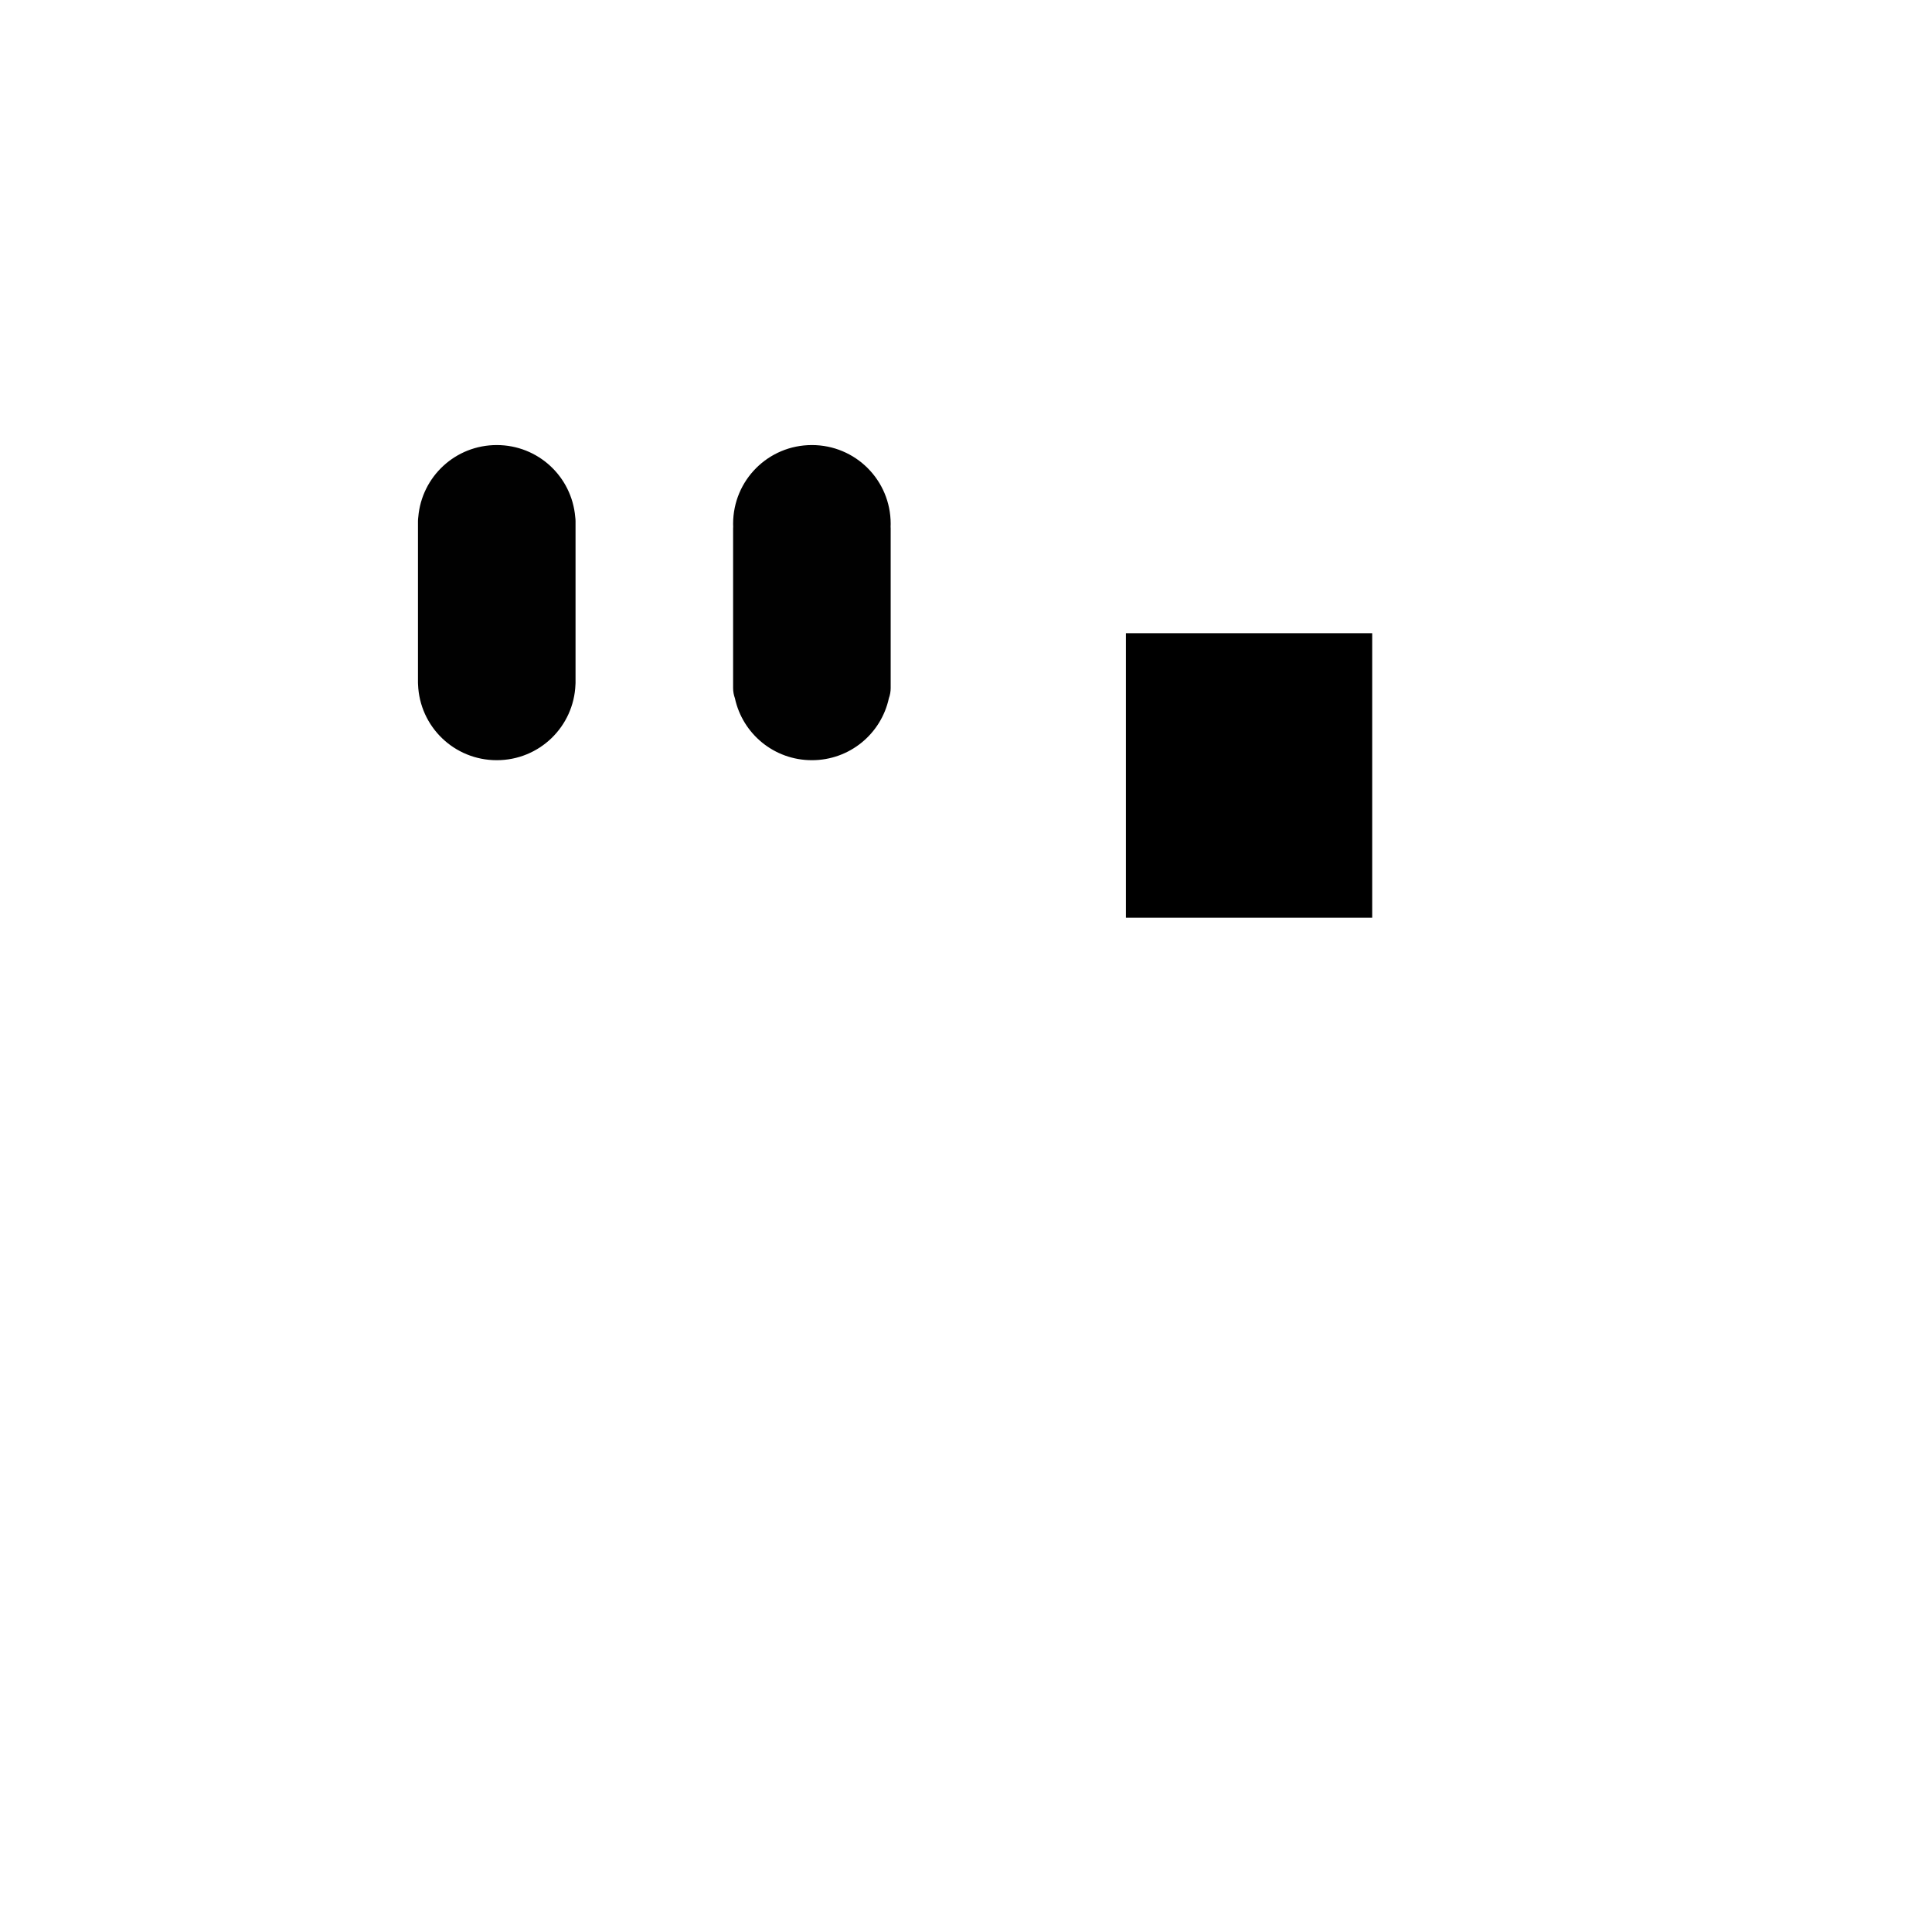 <?xml version="1.0" encoding="UTF-8" standalone="no"?>
<!-- Created with Inkscape (http://www.inkscape.org/) -->

<svg
   xmlns:dc="http://purl.org/dc/elements/1.1/"
   xmlns:cc="http://creativecommons.org/ns#"
   xmlns:rdf="http://www.w3.org/1999/02/22-rdf-syntax-ns#"
   xmlns:svg="http://www.w3.org/2000/svg"
   xmlns="http://www.w3.org/2000/svg"
   xmlns:sodipodi="http://sodipodi.sourceforge.net/DTD/sodipodi-0.dtd"
   xmlns:inkscape="http://www.inkscape.org/namespaces/inkscape"
   width="1000"
   height="1000"
   viewBox="0 0 264.583 264.583"
   version="1.1"
   id="svg8"
   inkscape:version="0.92.4 (5da689c313, 2019-01-14)"
   sodipodi:docname="&quot;.svg">
  <defs
     id="defs2" />
  <sodipodi:namedview
     id="base"
     pagecolor="#ffffff"
     bordercolor="#666666"
     borderopacity="1.0"
     inkscape:pageopacity="0.0"
     inkscape:pageshadow="2"
     inkscape:zoom="1.4"
     inkscape:cx="208.03518"
     inkscape:cy="677.71462"
     inkscape:document-units="mm"
     inkscape:current-layer="layer1"
     showgrid="false"
     units="px"
     inkscape:window-width="1600"
     inkscape:window-height="1149"
     inkscape:window-x="0"
     inkscape:window-y="26"
     inkscape:window-maximized="1"
     showguides="true"
     inkscape:guide-bbox="true">
    <sodipodi:guide
       position="0,52.917"
       orientation="0,1"
       id="guide29"
       inkscape:locked="false"
       inkscape:label=""
       inkscape:color="rgb(0,0,255)" />
    <sodipodi:guide
       position="100.24,139.095"
       orientation="0,1"
       id="guide913"
       inkscape:locked="false" />
    <sodipodi:guide
       position="35.606,203.729"
       orientation="0,1"
       id="guide30"
       inkscape:locked="false" />
    <sodipodi:guide
       position="35.606,52.917"
       orientation="1,0"
       id="guide32"
       inkscape:locked="false" />
    <sodipodi:guide
       position="143.329,52.917"
       orientation="1,0"
       id="guide34"
       inkscape:locked="false" />
  </sodipodi:namedview>
  <g
     inkscape:label="Layer 1"
     inkscape:groupmode="layer"
     id="layer1"
     transform="translate(0,-32.417)">
    <path
       style="fill:#010101;fill-opacity:1;fill-rule:nonzero;stroke:#ffffff;stroke-width:0;stroke-miterlimit:4;stroke-dasharray:none;stroke-opacity:1;paint-order:normal"
       d="M 256.717 230 C 235.358 230 217.953 246.284 216.164 267.164 C 216.068 267.868 216.002 268.581 216.002 269.312 L 216.002 270.715 L 216.002 352.928 C 216.002 353.197 216.028 353.46 216.041 353.727 C 216.869 375.541 234.692 392.857 256.717 392.857 C 278.741 392.857 296.563 375.541 297.391 353.727 C 297.404 353.46 297.43 353.197 297.43 352.928 L 297.43 270.715 L 297.43 269.312 C 297.43 268.581 297.364 267.868 297.268 267.164 C 295.479 246.284 278.075 230 256.717 230 z M 419.572 230 C 397.017 230 378.859 248.159 378.859 270.715 C 378.859 271.222 378.878 271.724 378.896 272.227 C 378.884 272.484 378.859 272.738 378.859 272.998 L 378.859 352.143 L 378.859 355.574 C 378.859 357.437 379.2 359.212 379.797 360.863 C 383.77 379.199 400.013 392.857 419.572 392.857 C 439.134 392.857 455.381 379.195 459.352 360.855 C 459.947 359.206 460.287 357.434 460.287 355.574 L 460.287 352.143 L 460.287 272.998 C 460.287 272.742 460.26 272.492 460.248 272.238 C 460.267 271.732 460.287 271.226 460.287 270.715 C 460.287 248.159 442.128 230 419.572 230 z "
       transform="matrix(0.265,0,0,0.265,0,32.417)"
       id="rect840" />
    <flowRoot
       xml:space="preserve"
       id="flowRoot985"
       style="font-style:normal;font-variant:normal;font-weight:normal;font-stretch:normal;font-size:32px;line-height:1.25;font-family:sans-serif;-inkscape-font-specification:sans-serif;text-align:start;letter-spacing:0px;word-spacing:0px;text-anchor:start;fill:#000000;fill-opacity:1;stroke:none"
       transform="matrix(0.265,0,0,0.265,0,32.417)"><flowRegion
         id="flowRegion987"><rect
           id="rect989"
           width="127.279"
           height="147.047"
           x="581.848"
           y="327.238" /></flowRegion><flowPara
         id="flowPara991"
         style="font-style:normal;font-variant:normal;font-weight:normal;font-stretch:normal;font-family:Hack;-inkscape-font-specification:Hack" /></flowRoot>  </g>
</svg>
